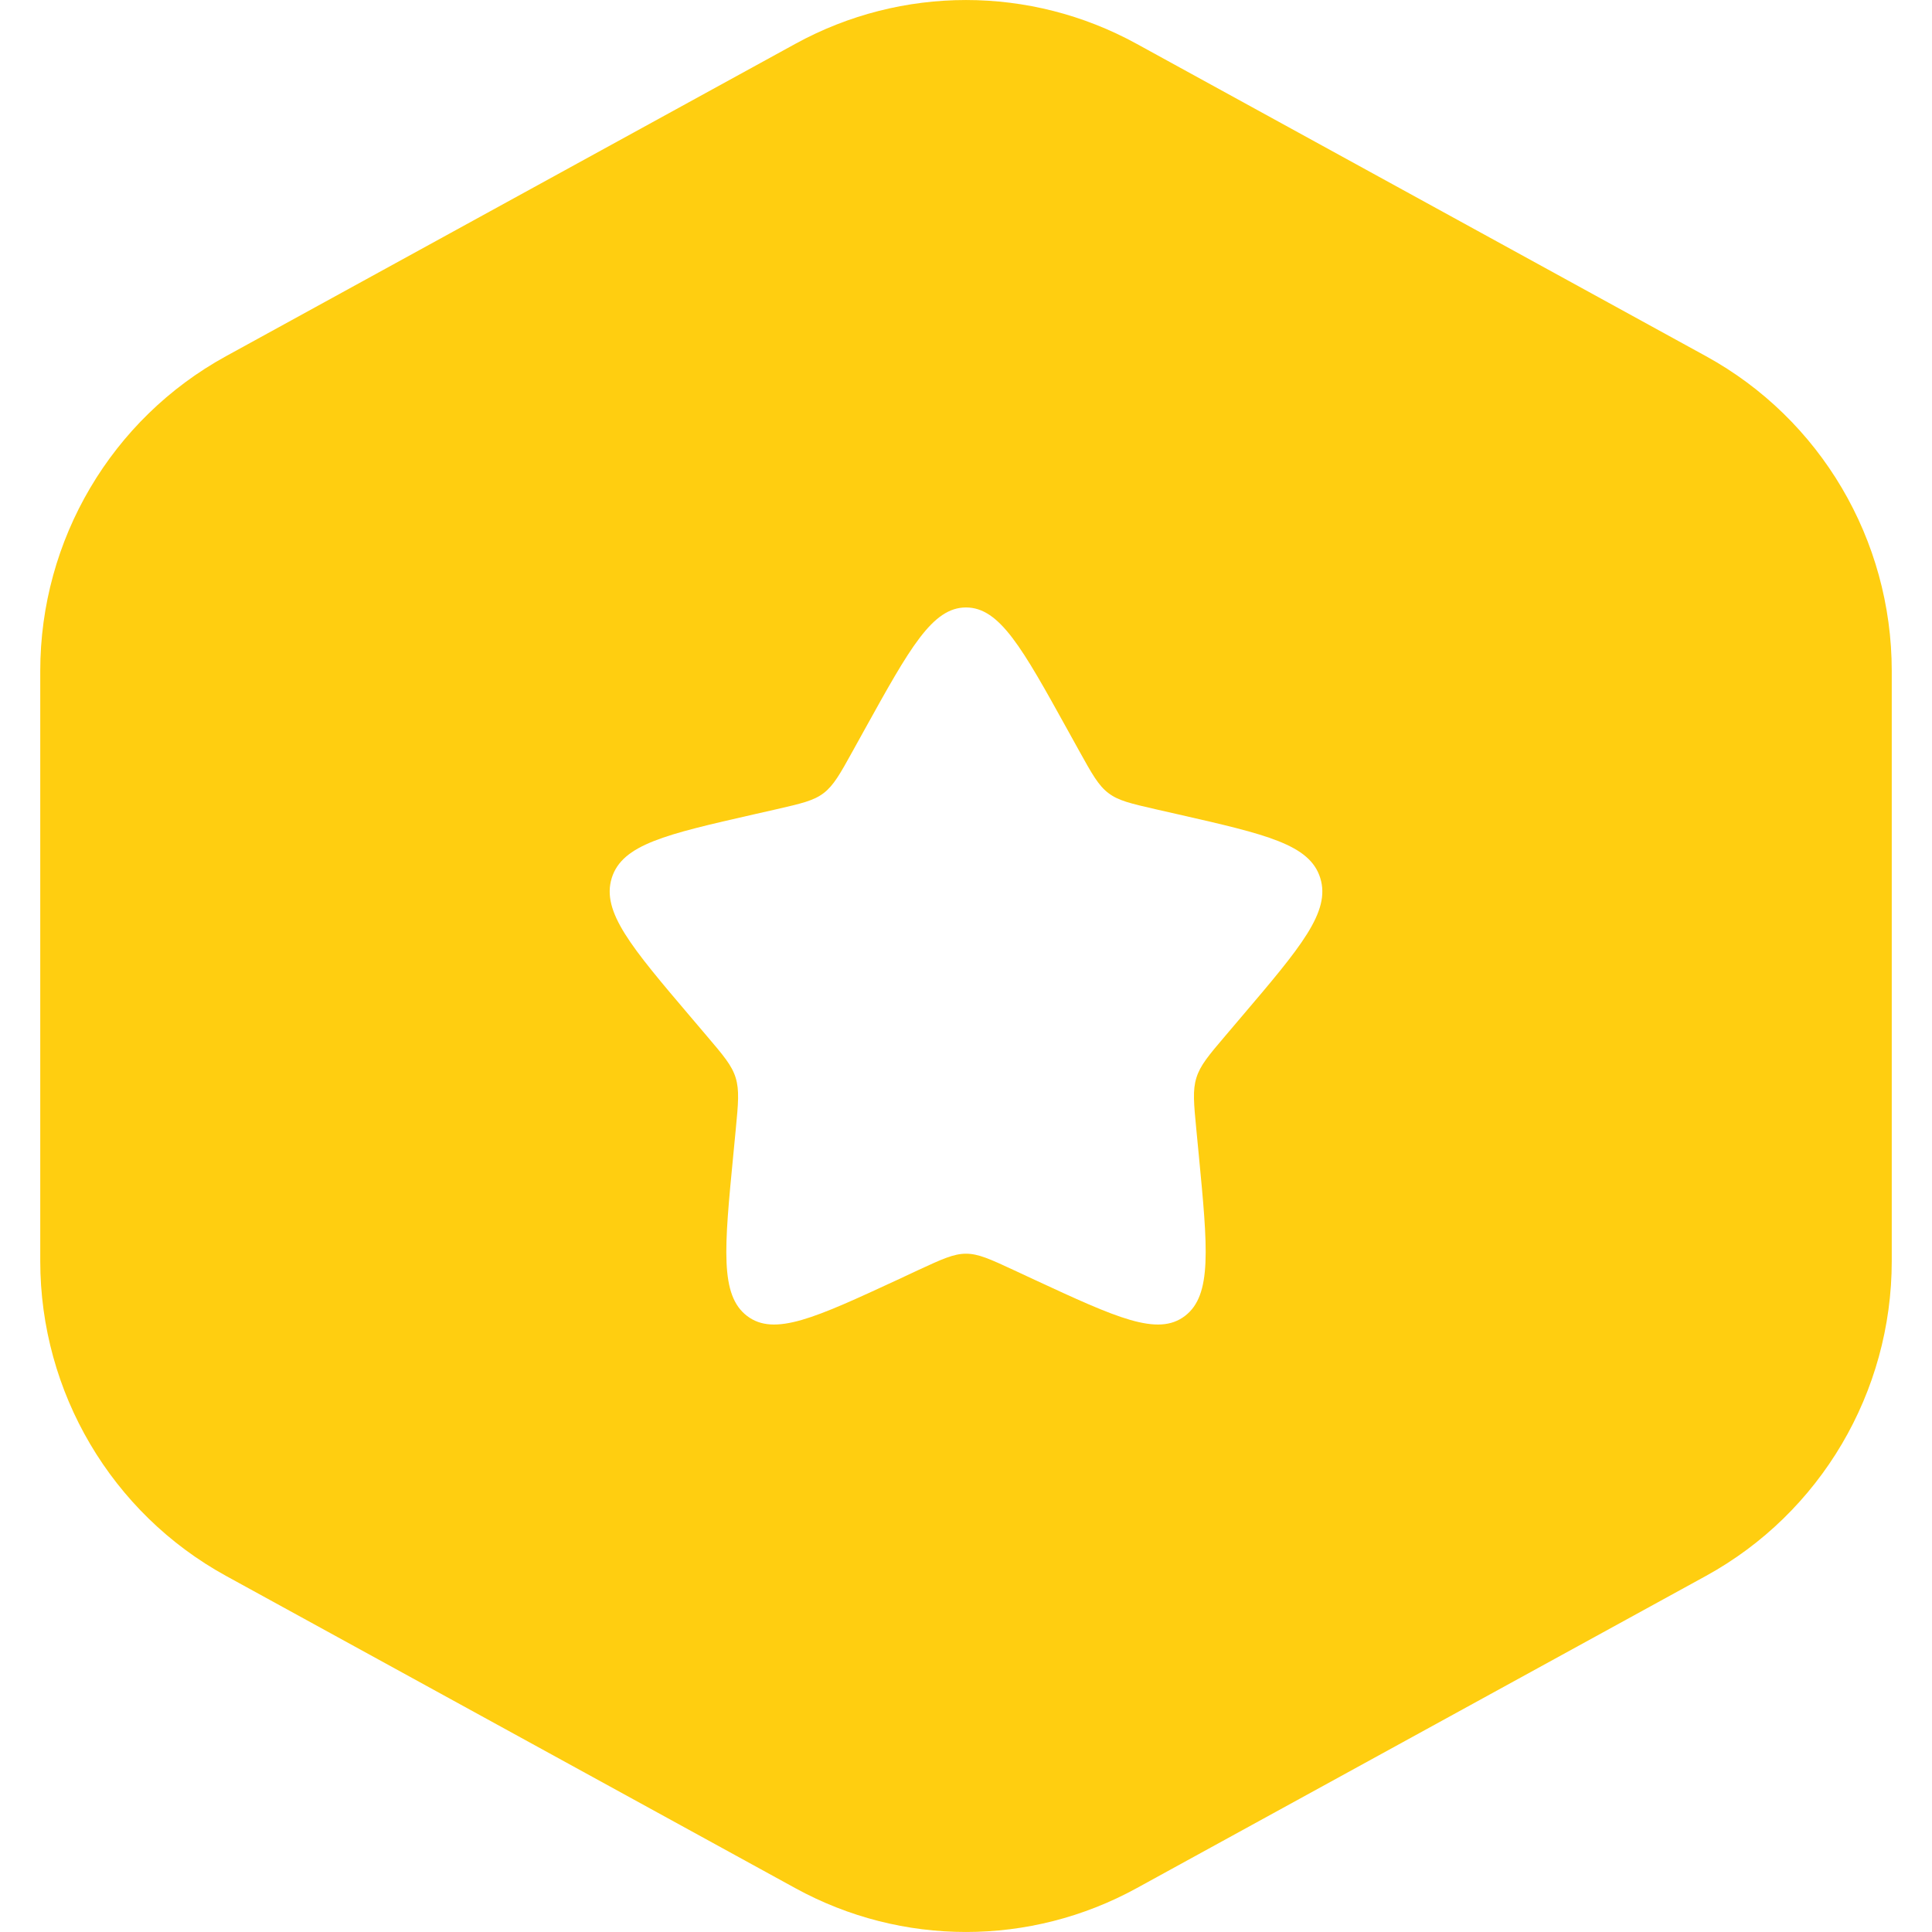 <svg width="24" height="24" viewBox="0 0 23 24" fill="none" xmlns="http://www.w3.org/2000/svg">
<path fill-rule="evenodd" clip-rule="evenodd" d="M13.619 0.544C12.298 -0.181 10.702 -0.181 9.381 0.544L2.307 4.425C0.885 5.205 0 6.705 0 8.335V15.665C0 17.295 0.885 18.795 2.307 19.576L9.381 23.456C10.702 24.181 12.298 24.181 13.619 23.456L20.693 19.576C22.115 18.795 23 17.295 23 15.665V8.335C23 6.705 22.115 5.205 20.693 4.425L13.619 0.544ZM11.5 7.546C11.081 7.546 10.801 8.052 10.24 9.064L10.095 9.326C9.936 9.614 9.856 9.757 9.732 9.852C9.608 9.947 9.453 9.982 9.144 10.053L8.862 10.117C7.773 10.365 7.229 10.489 7.099 10.908C6.97 11.327 7.341 11.764 8.083 12.637L8.275 12.863C8.486 13.111 8.592 13.235 8.639 13.389C8.686 13.542 8.671 13.708 8.639 14.039L8.61 14.34C8.497 15.505 8.441 16.088 8.78 16.347C9.119 16.606 9.629 16.37 10.649 15.898L10.912 15.775C11.202 15.641 11.347 15.574 11.5 15.574C11.654 15.574 11.799 15.641 12.088 15.775L12.352 15.898C13.371 16.37 13.881 16.606 14.22 16.347C14.559 16.088 14.503 15.505 14.391 14.34L14.362 14.039C14.33 13.708 14.314 13.542 14.362 13.389C14.409 13.235 14.514 13.111 14.725 12.863L14.917 12.637C15.66 11.764 16.031 11.327 15.901 10.908C15.772 10.489 15.227 10.365 14.139 10.117L13.857 10.053C13.548 9.982 13.393 9.947 13.269 9.852C13.144 9.757 13.065 9.614 12.905 9.326L12.76 9.064C12.2 8.052 11.919 7.546 11.5 7.546Z" fill="#FFCE10"/>
</svg>
